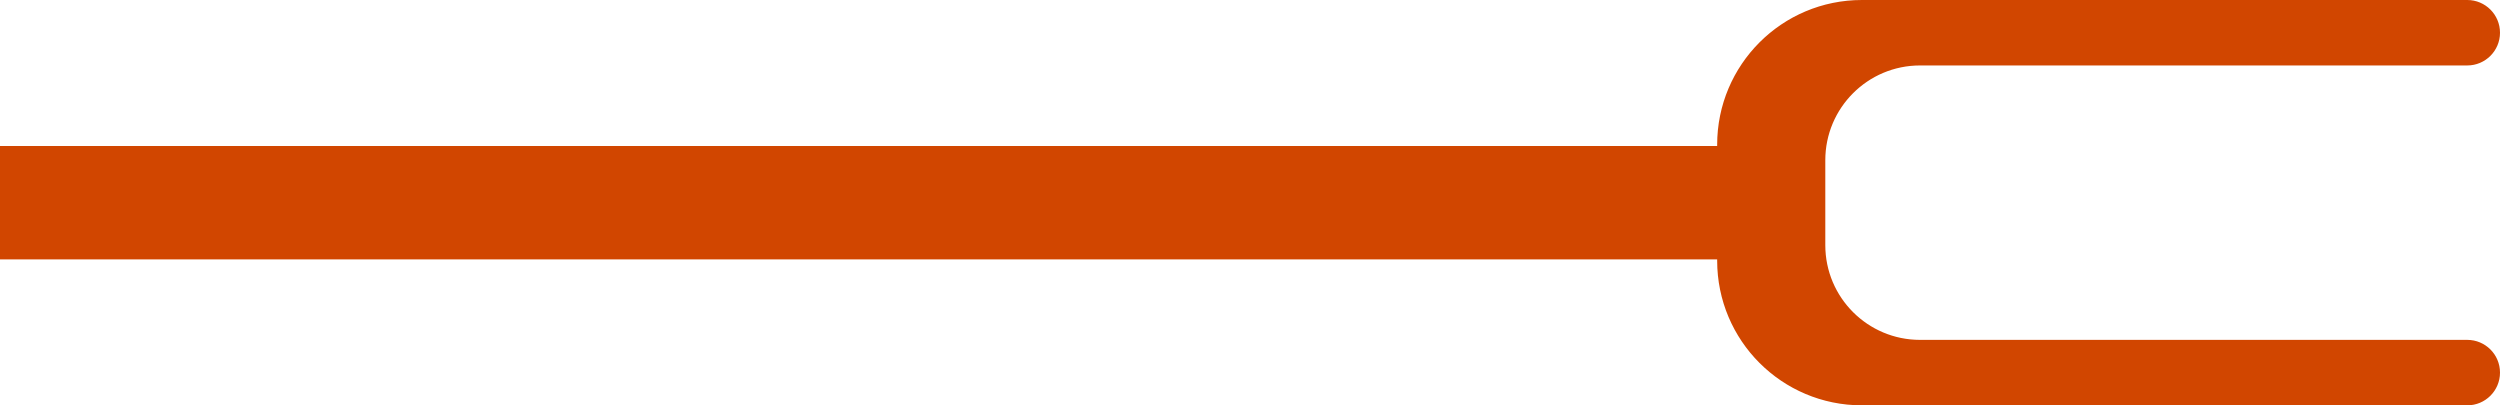 <svg version="1.1" id="图层_1" x="0px" y="0px" width="78.602px" height="12.744px" viewBox="0 0 78.602 12.744" enable-background="new 0 0 78.602 12.744" xml:space="preserve" xmlns="http://www.w3.org/2000/svg" xmlns:xlink="http://www.w3.org/1999/xlink" xmlns:xml="http://www.w3.org/XML/1998/namespace">
  <g>
    <path fill="#D14600" d="M77.573,10.686H60.368c-1.645,0-2.979-1.332-2.979-2.979v-2.67c0-1.645,1.334-2.979,2.979-2.979h17.205
		c0.568,0,1.029-0.461,1.029-1.029S78.141,0,77.573,0H58.54c-2.516,0-4.551,2.037-4.551,4.551V4.59H0v3.566h53.989v0.039
		c0,2.512,2.035,4.549,4.551,4.549h19.033c0.568,0,1.029-0.461,1.029-1.029S78.141,10.686,77.573,10.686z" class="color c1"/>
  </g>
</svg>